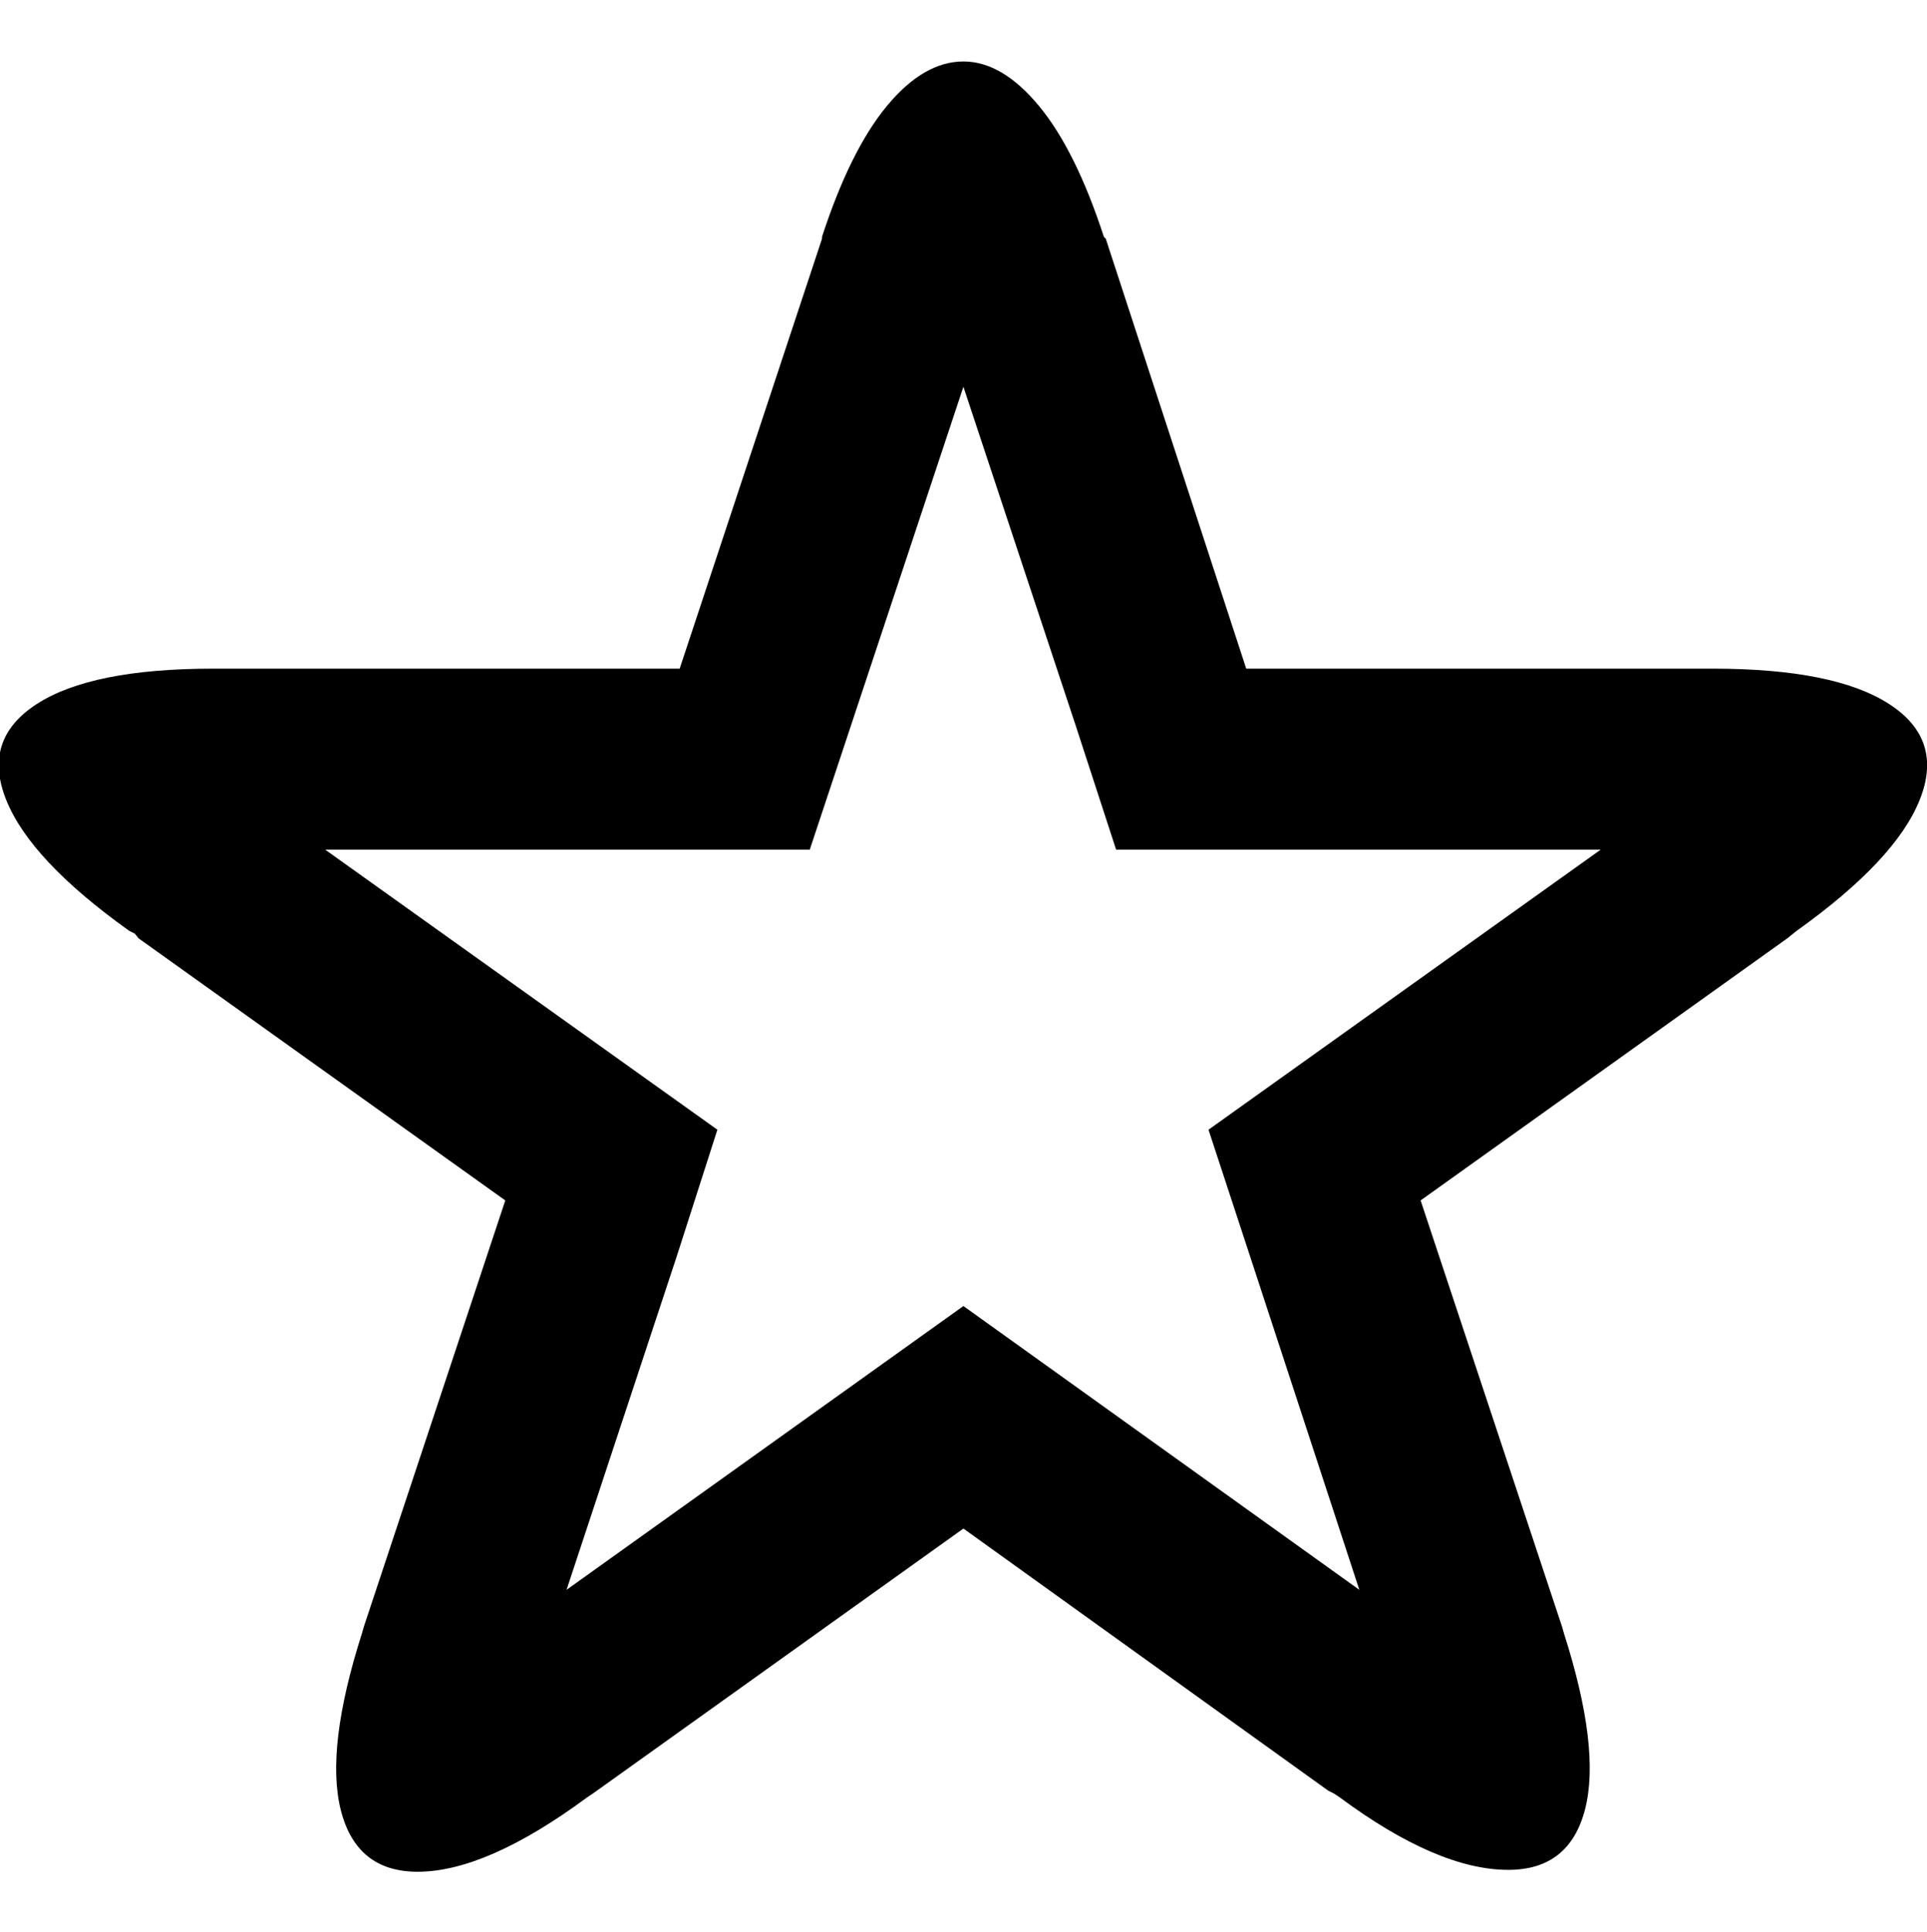 <svg height="1000" width="997.559" xmlns="http://www.w3.org/2000/svg"><path d="M3.172 413.912q-12.444-31.232 15.86-49.532t91.256-18.3h241.56l73.688-222.528v-.976q14.64-44.896 33.672-67.832t39.528-22.936q20.008 0 39.04 22.936t33.672 67.832l.976.976 72.712 222.528h241.56q62.952 0 91.256 18.3t15.86 49.532-63.684 67.832l-4.88 3.904-189.832 135.664 73.2 220.576.976 3.416q19.032 59.536 10.98 91.012t-39.772 31.476q-36.6 0-87.352-37.576l-2.928-1.952-2.928-1.464-188.856-135.664-191.784 137.128-2.928 1.952q-52.216 38.552-87.84 38.552-31.72 0-39.772-31.964t10.98-91.5l.976-3.416 73.2-220.576-189.832-135.664-1.952-2.44-2.928-1.464q-51.24-36.6-63.684-67.832zm165.188 25.864l203.008 144.936-20.984 65.392-57.096 172.752 205.448-146.888 204.96 146.888-56.608-172.752-21.472-65.392 203.008-144.936h-250.832l-20.984-64.416-58.072-175.192-79.544 239.608h-250.832z"/></svg>